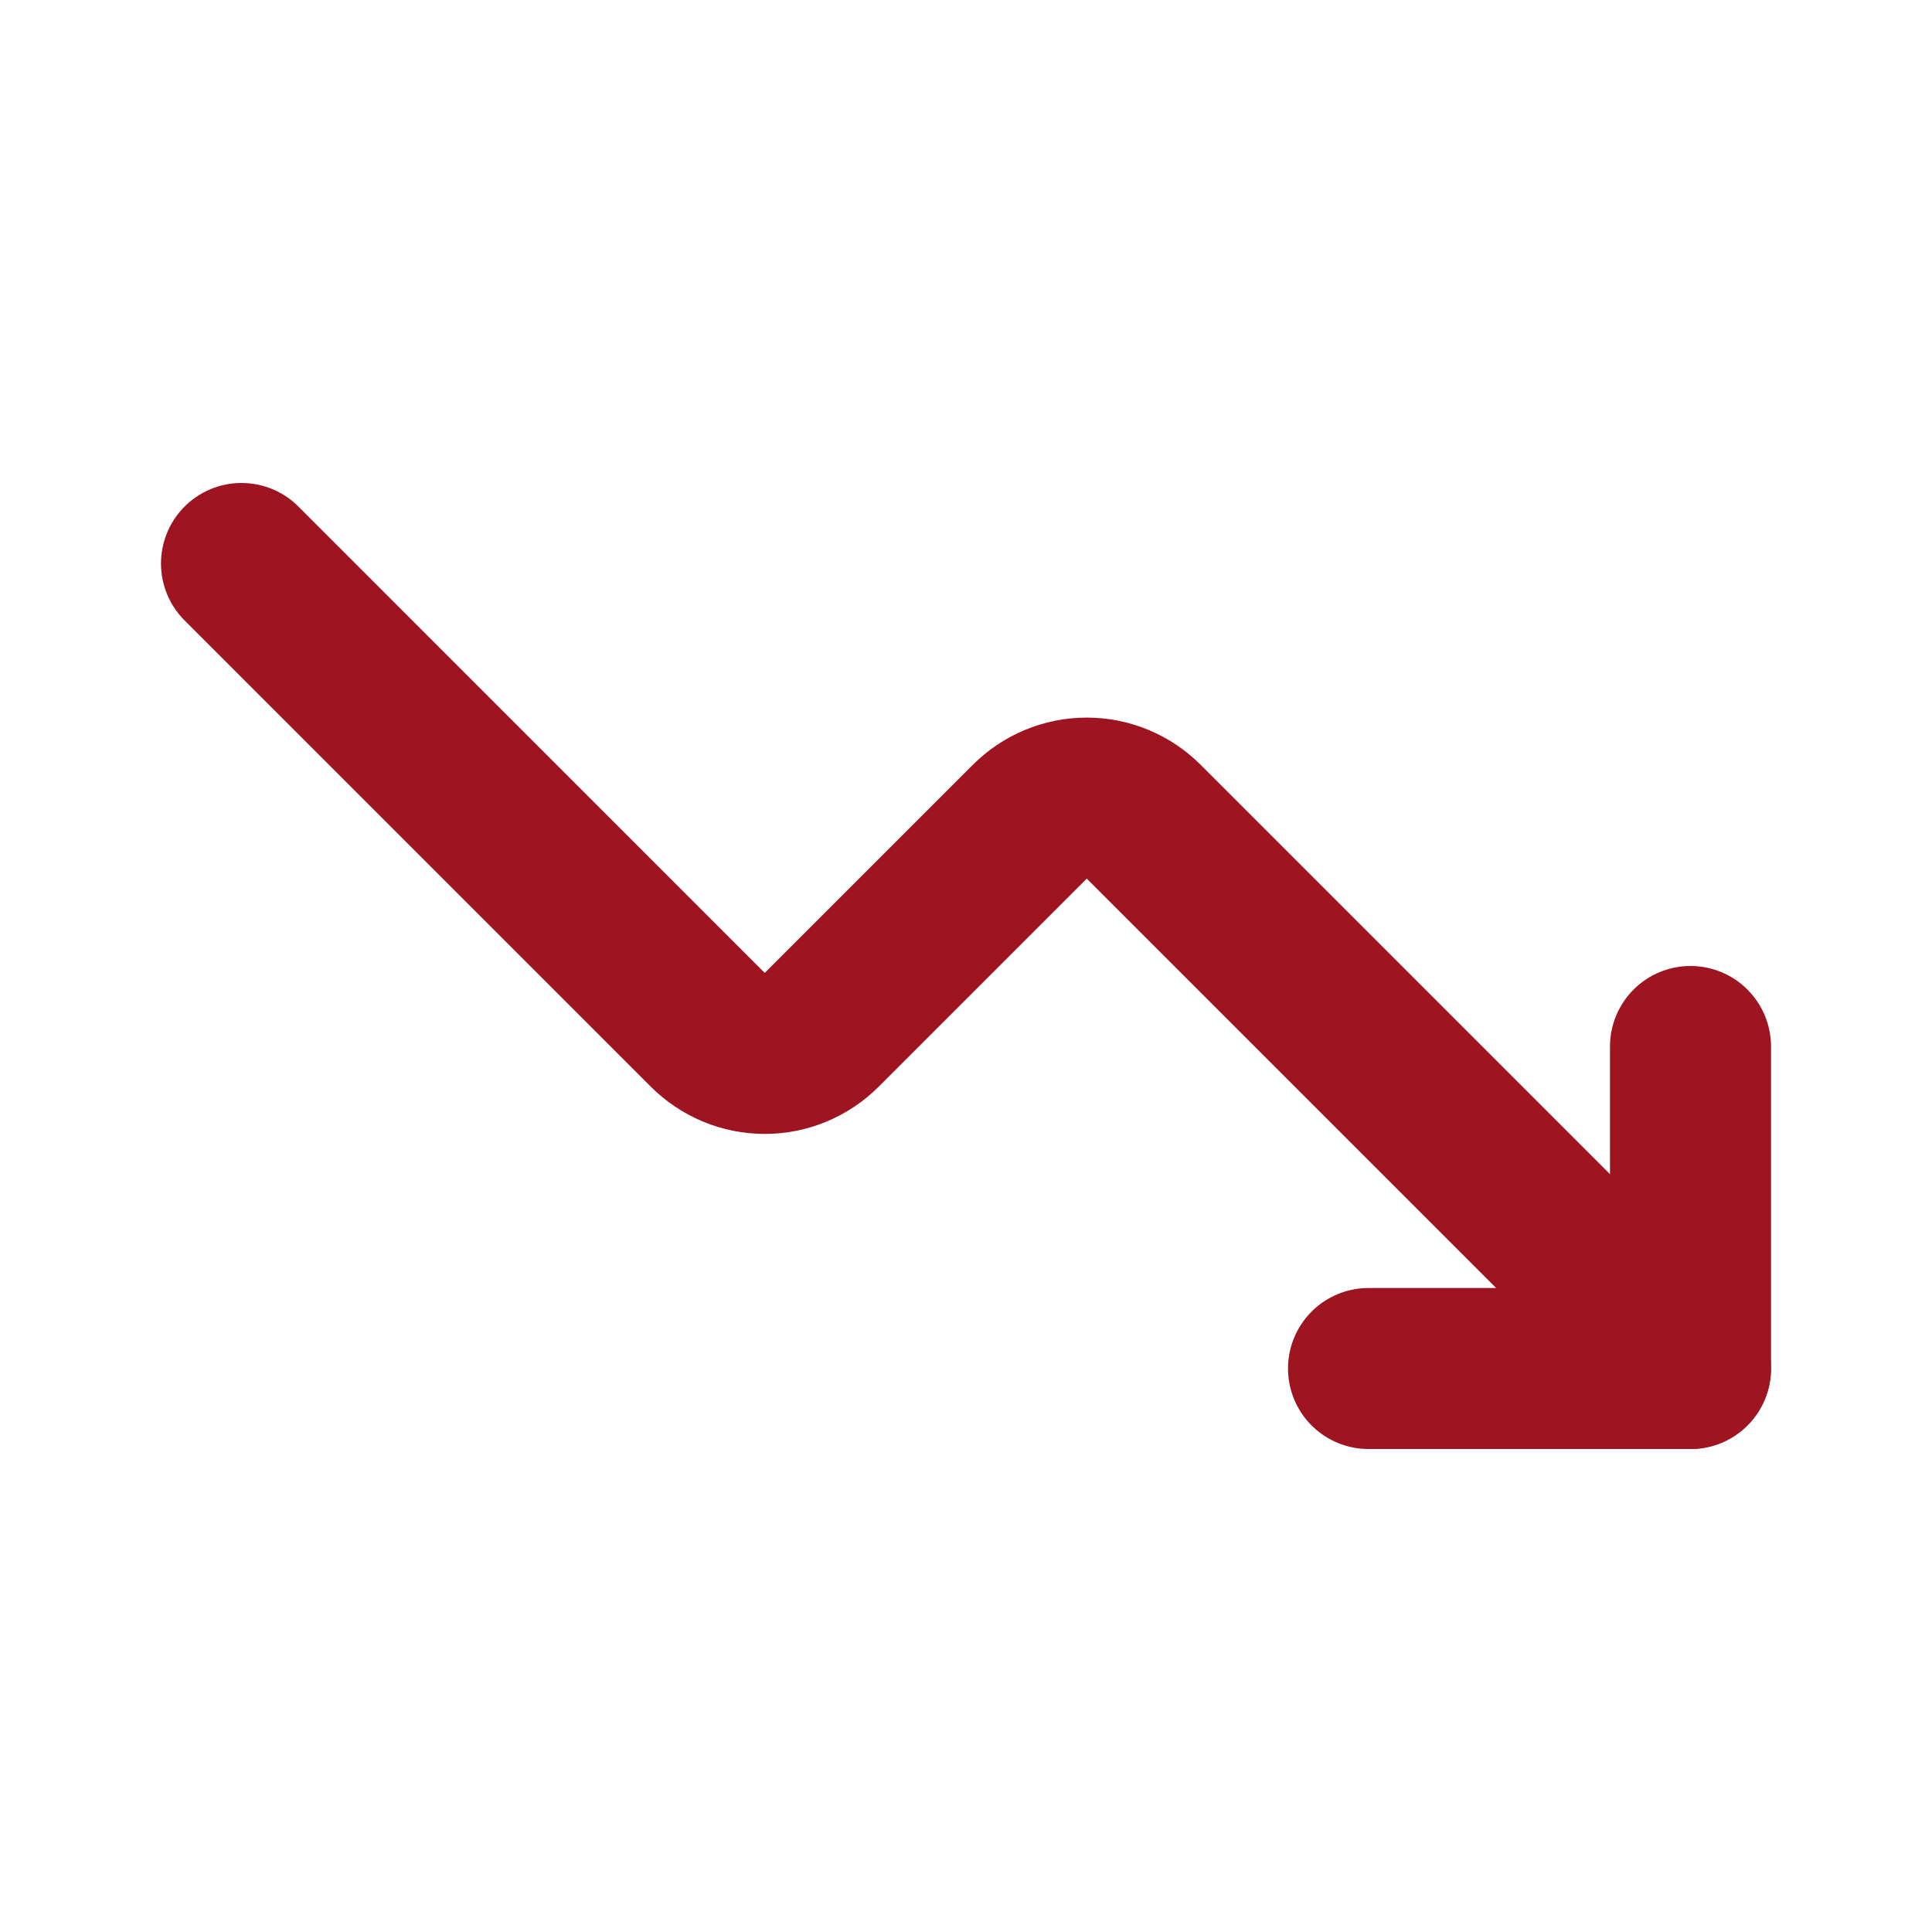 <svg width="50" height="50" viewBox="0 0 50 50" fill="none" xmlns="http://www.w3.org/2000/svg">
<path d="M6.25 14.583L18.312 26.646C18.506 26.841 18.737 26.996 18.991 27.102C19.244 27.208 19.517 27.262 19.792 27.262C20.067 27.262 20.339 27.208 20.593 27.102C20.847 26.996 21.077 26.841 21.271 26.646L26.646 21.271C26.84 21.076 27.07 20.921 27.324 20.815C27.578 20.709 27.85 20.655 28.125 20.655C28.4 20.655 28.672 20.709 28.926 20.815C29.18 20.921 29.41 21.076 29.604 21.271L43.75 35.417" stroke="#9E1421" stroke-width="4.167" stroke-linecap="round" stroke-linejoin="round"/>
<path d="M35.417 35.417H43.75V27.083" stroke="#9E1421" stroke-width="4.167" stroke-linecap="round" stroke-linejoin="round"/>
</svg>
